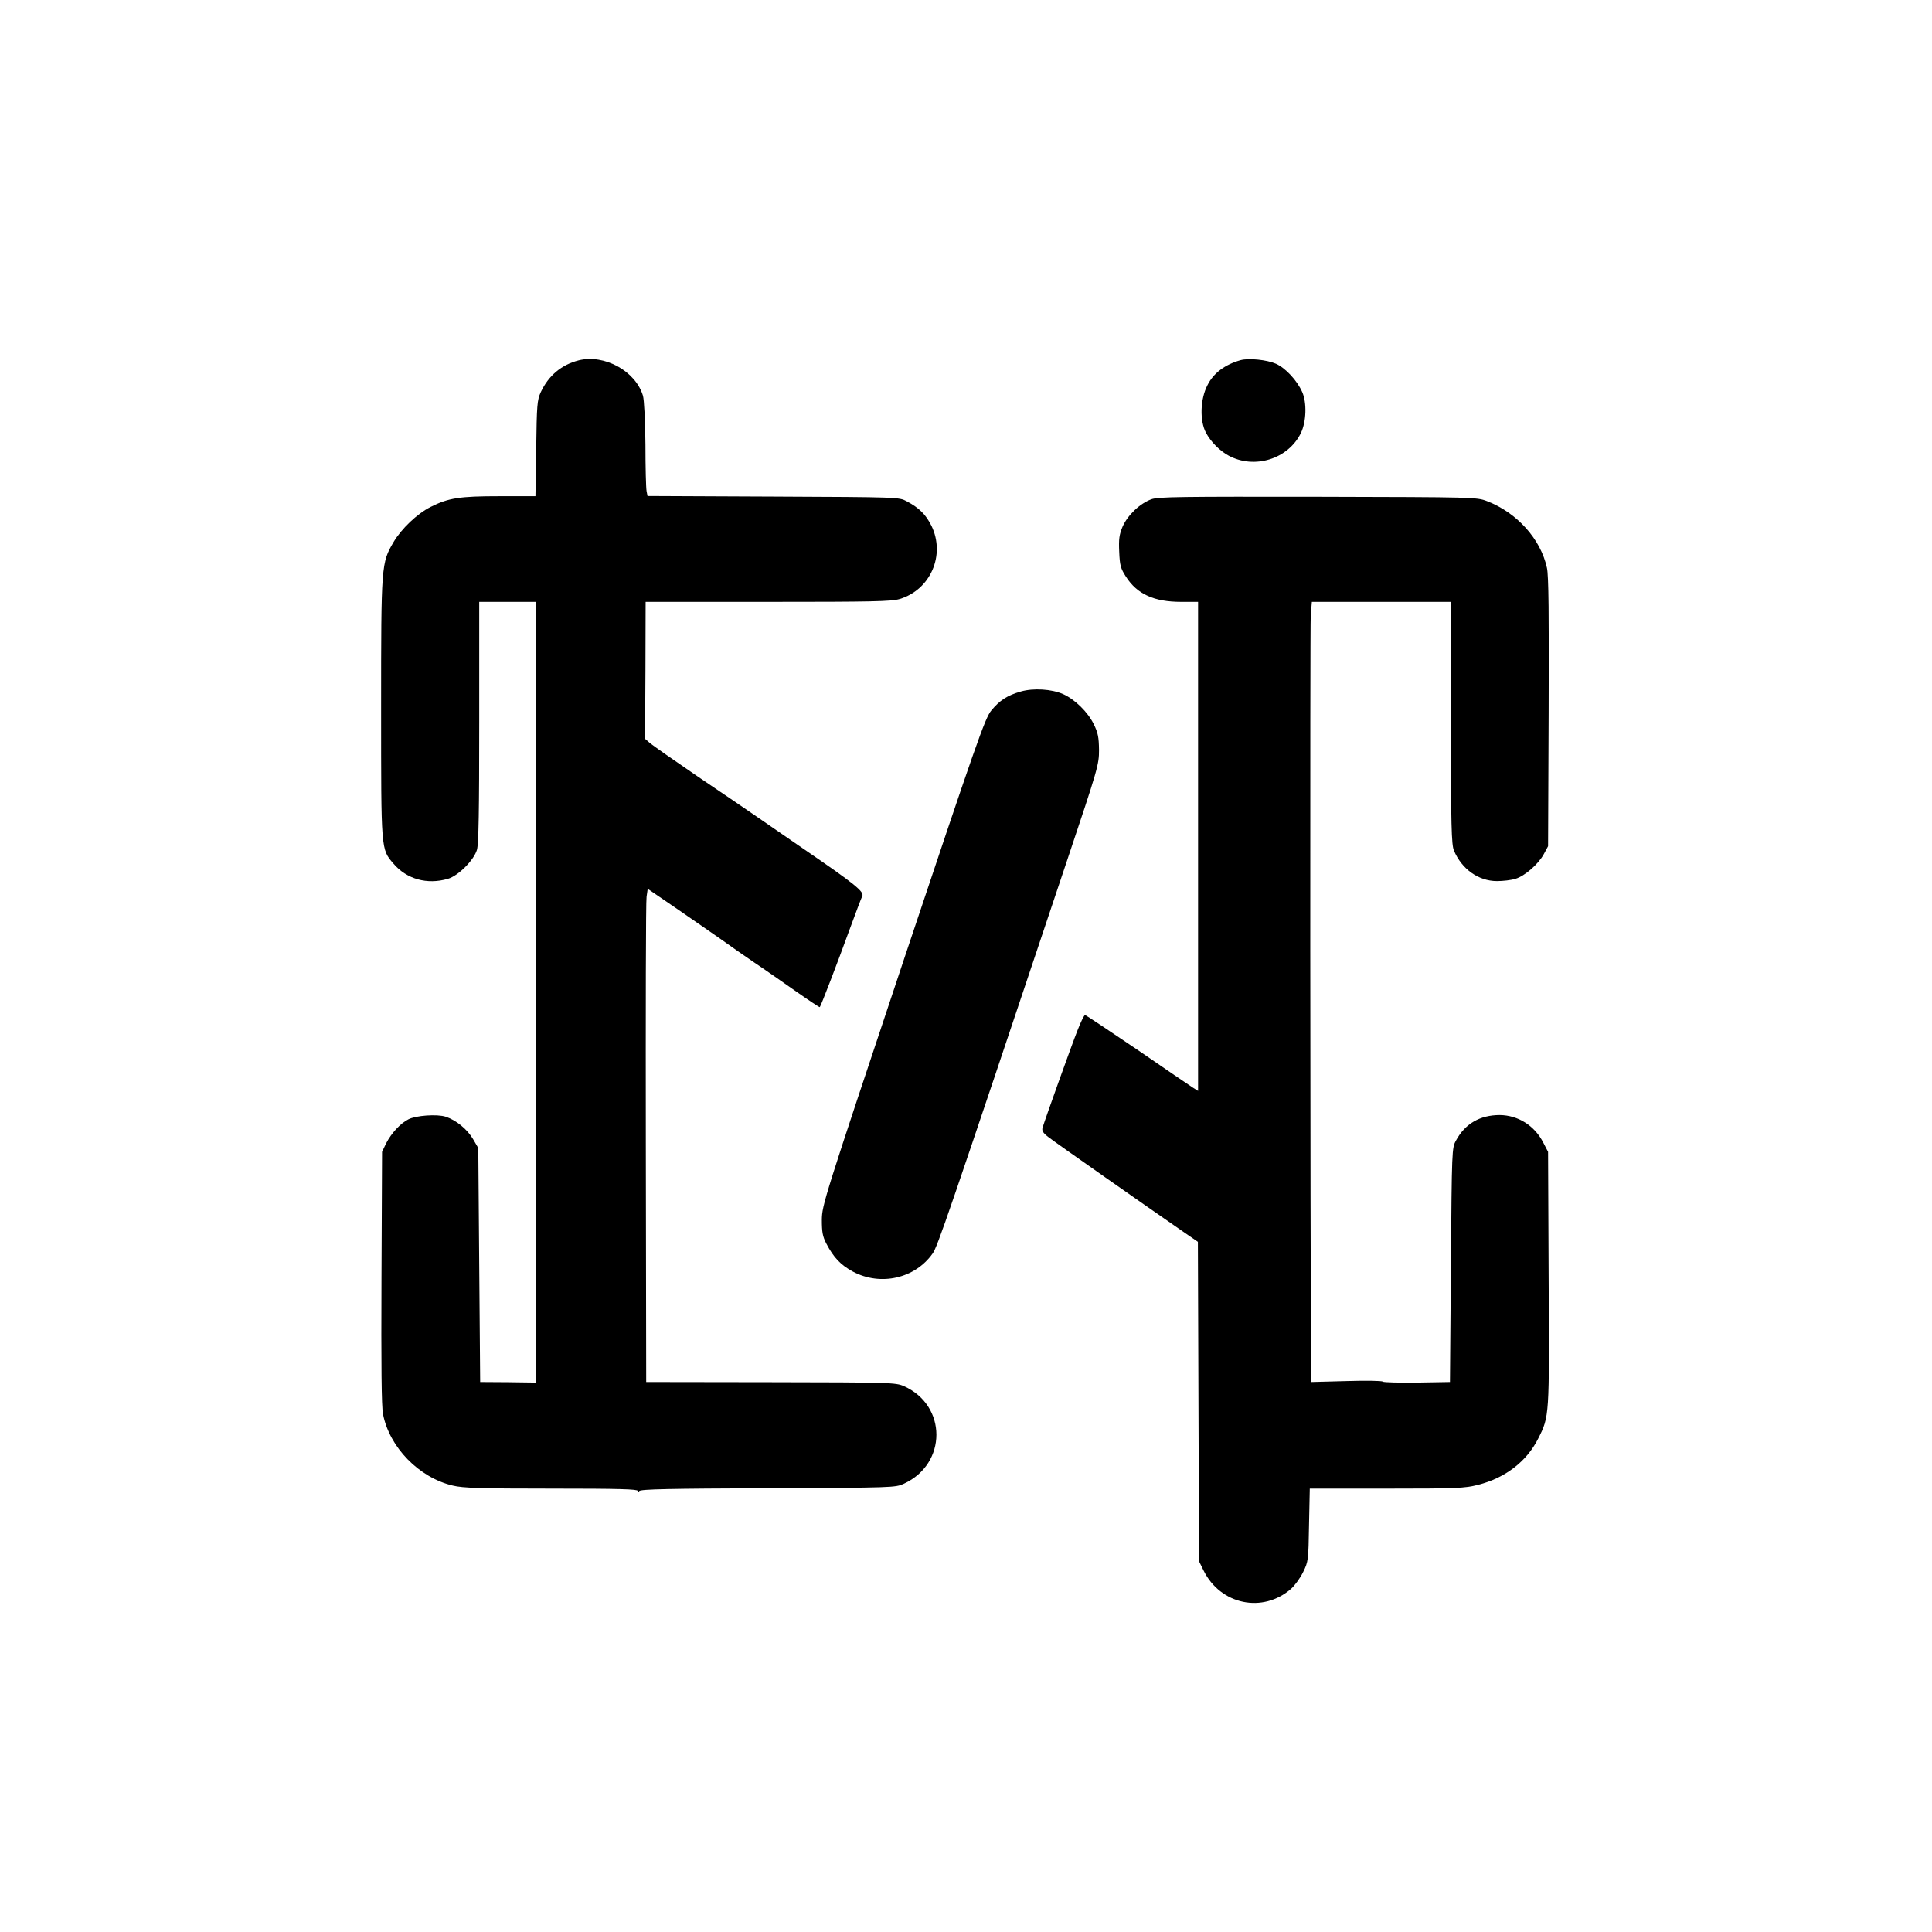 <?xml version="1.0" standalone="no"?>
<!DOCTYPE svg PUBLIC "-//W3C//DTD SVG 20010904//EN"
 "http://www.w3.org/TR/2001/REC-SVG-20010904/DTD/svg10.dtd">
<svg version="1.0" xmlns="http://www.w3.org/2000/svg"
 width="1024pt" height="1024pt" viewBox="0 0 1024 1024"
 preserveAspectRatio="xMidYMid meet">

<g transform="translate(0,1024) scale(0.1,-0.1)"
fill="#000000" stroke="none">
<path d="M3067 8330c-91-23-160-81-201-169-19-42-21-67-24-298l-4-253-192 0c-209 0-269-9-364-57-71-36-154-115-196-186-65-111-66-119-66-880 0-760-1-747 66-825 70-82 178-112 288-80 55 16 138 99 154 154 9 31 12 207 12 678l0 636 150 0 150 0 0-2069 0-2069-147 2-148 1-5 620-5 620-28 48c-31 52-88 99-144 118-46 15-159 7-199-14-43-22-90-74-117-126l-22-46-3-665c-2-469 0-683 8-725 34-176 191-337 370-379 53-13 148-16 523-16 359 0 457-3 457-12 0-10 2-10 8-1 6 10 164 13 682 15 665 3 676 3 721 24 230 106 229 415 0 517-44 19-68 20-706 21l-660 1-2 1265c-1 696 0 1284 4 1307l6 42 161-110c88-61 193-133 231-160 39-28 116-82 172-120 57-38 157-108 224-155 67-47 123-84 124-82 6 6 95 238 156 406 33 90 64 172 69 182 12 23-38 64-310 250-107 74-224 154-260 179-36 25-171 117-300 204-129 88-245 169-258 181l-23 20 2 363 1 363 647 0c551 0 655 2 699 15 164 49 244 233 169 388-30 60-65 95-131 130-41 22-42 22-707 25l-667 3-5 26c-3 15-6 126-6 247-1 125-7 237-13 258-39 131-204 222-341 188z"/>
<path d="M6575 8331 c-82 -23 -143 -68 -175 -132 -39 -75 -42 -189 -8 -253 26
-48 72 -95 120 -121 137 -74 316 -18 383 120 29 60 32 161 7 217 -27 61 -88
127 -139 150 -48 21 -144 31 -188 19z"/>
<path d="M6103 7594 c-61 -22 -126 -84 -153 -145 -18 -43 -21 -66 -18 -133 3
-72 7 -88 36 -133 59 -92 149 -133 292 -133 l90 0 0 -1296 0 -1296 -27 17
c-16 10 -149 101 -296 202 -148 100 -272 183 -276 183 -5 0 -23 -37 -40 -81
-30 -75 -170 -466 -185 -515 -5 -17 1 -28 31 -51 34 -27 524 -370 715 -502
l77 -53 3 -847 3 -846 24 -49 c90 -182 314 -228 464 -97 20 18 49 58 64 89 27
55 28 62 31 250 l4 192 407 0 c374 0 414 2 485 20 145 37 258 124 319 246 59
117 59 115 55 849 l-3 670 -25 48 c-46 91 -134 146 -231 147 -105 0 -184 -46
-232 -135 -22 -39 -22 -48 -27 -660 l-5 -620 -174 -3 c-96 -1 -178 1 -182 5
-5 5 -91 6 -193 3 l-186 -5 -1 140 c-5 579 -6 3865 -2 3922 l6 73 368 0 368 0
1 -641 c0 -547 3 -646 16 -677 41 -98 130 -162 228 -162 32 0 76 5 98 12 50
15 122 78 151 132 l22 41 3 710 c2 520 0 725 -9 765 -33 153 -159 293 -318
354 -55 21 -65 21 -896 23 -723 1 -846 0 -882 -13z"/>


<path d="M5411 6575 c-71 -20 -113 -47 -157 -101 -33 -39 -80 -174 -467 -1331
-421 -1261 -430 -1290 -431 -1368 0 -65 4 -88 23 -125 39 -75 77 -115 142
-150 147 -78 329 -36 422 96 27 39 70 163 713 2084 164 489 169 508 169 585
-1 67 -5 90 -28 137 -32 65 -100 131 -162 159 -61 27 -157 33 -224 14z"/>

</g>
</svg>
